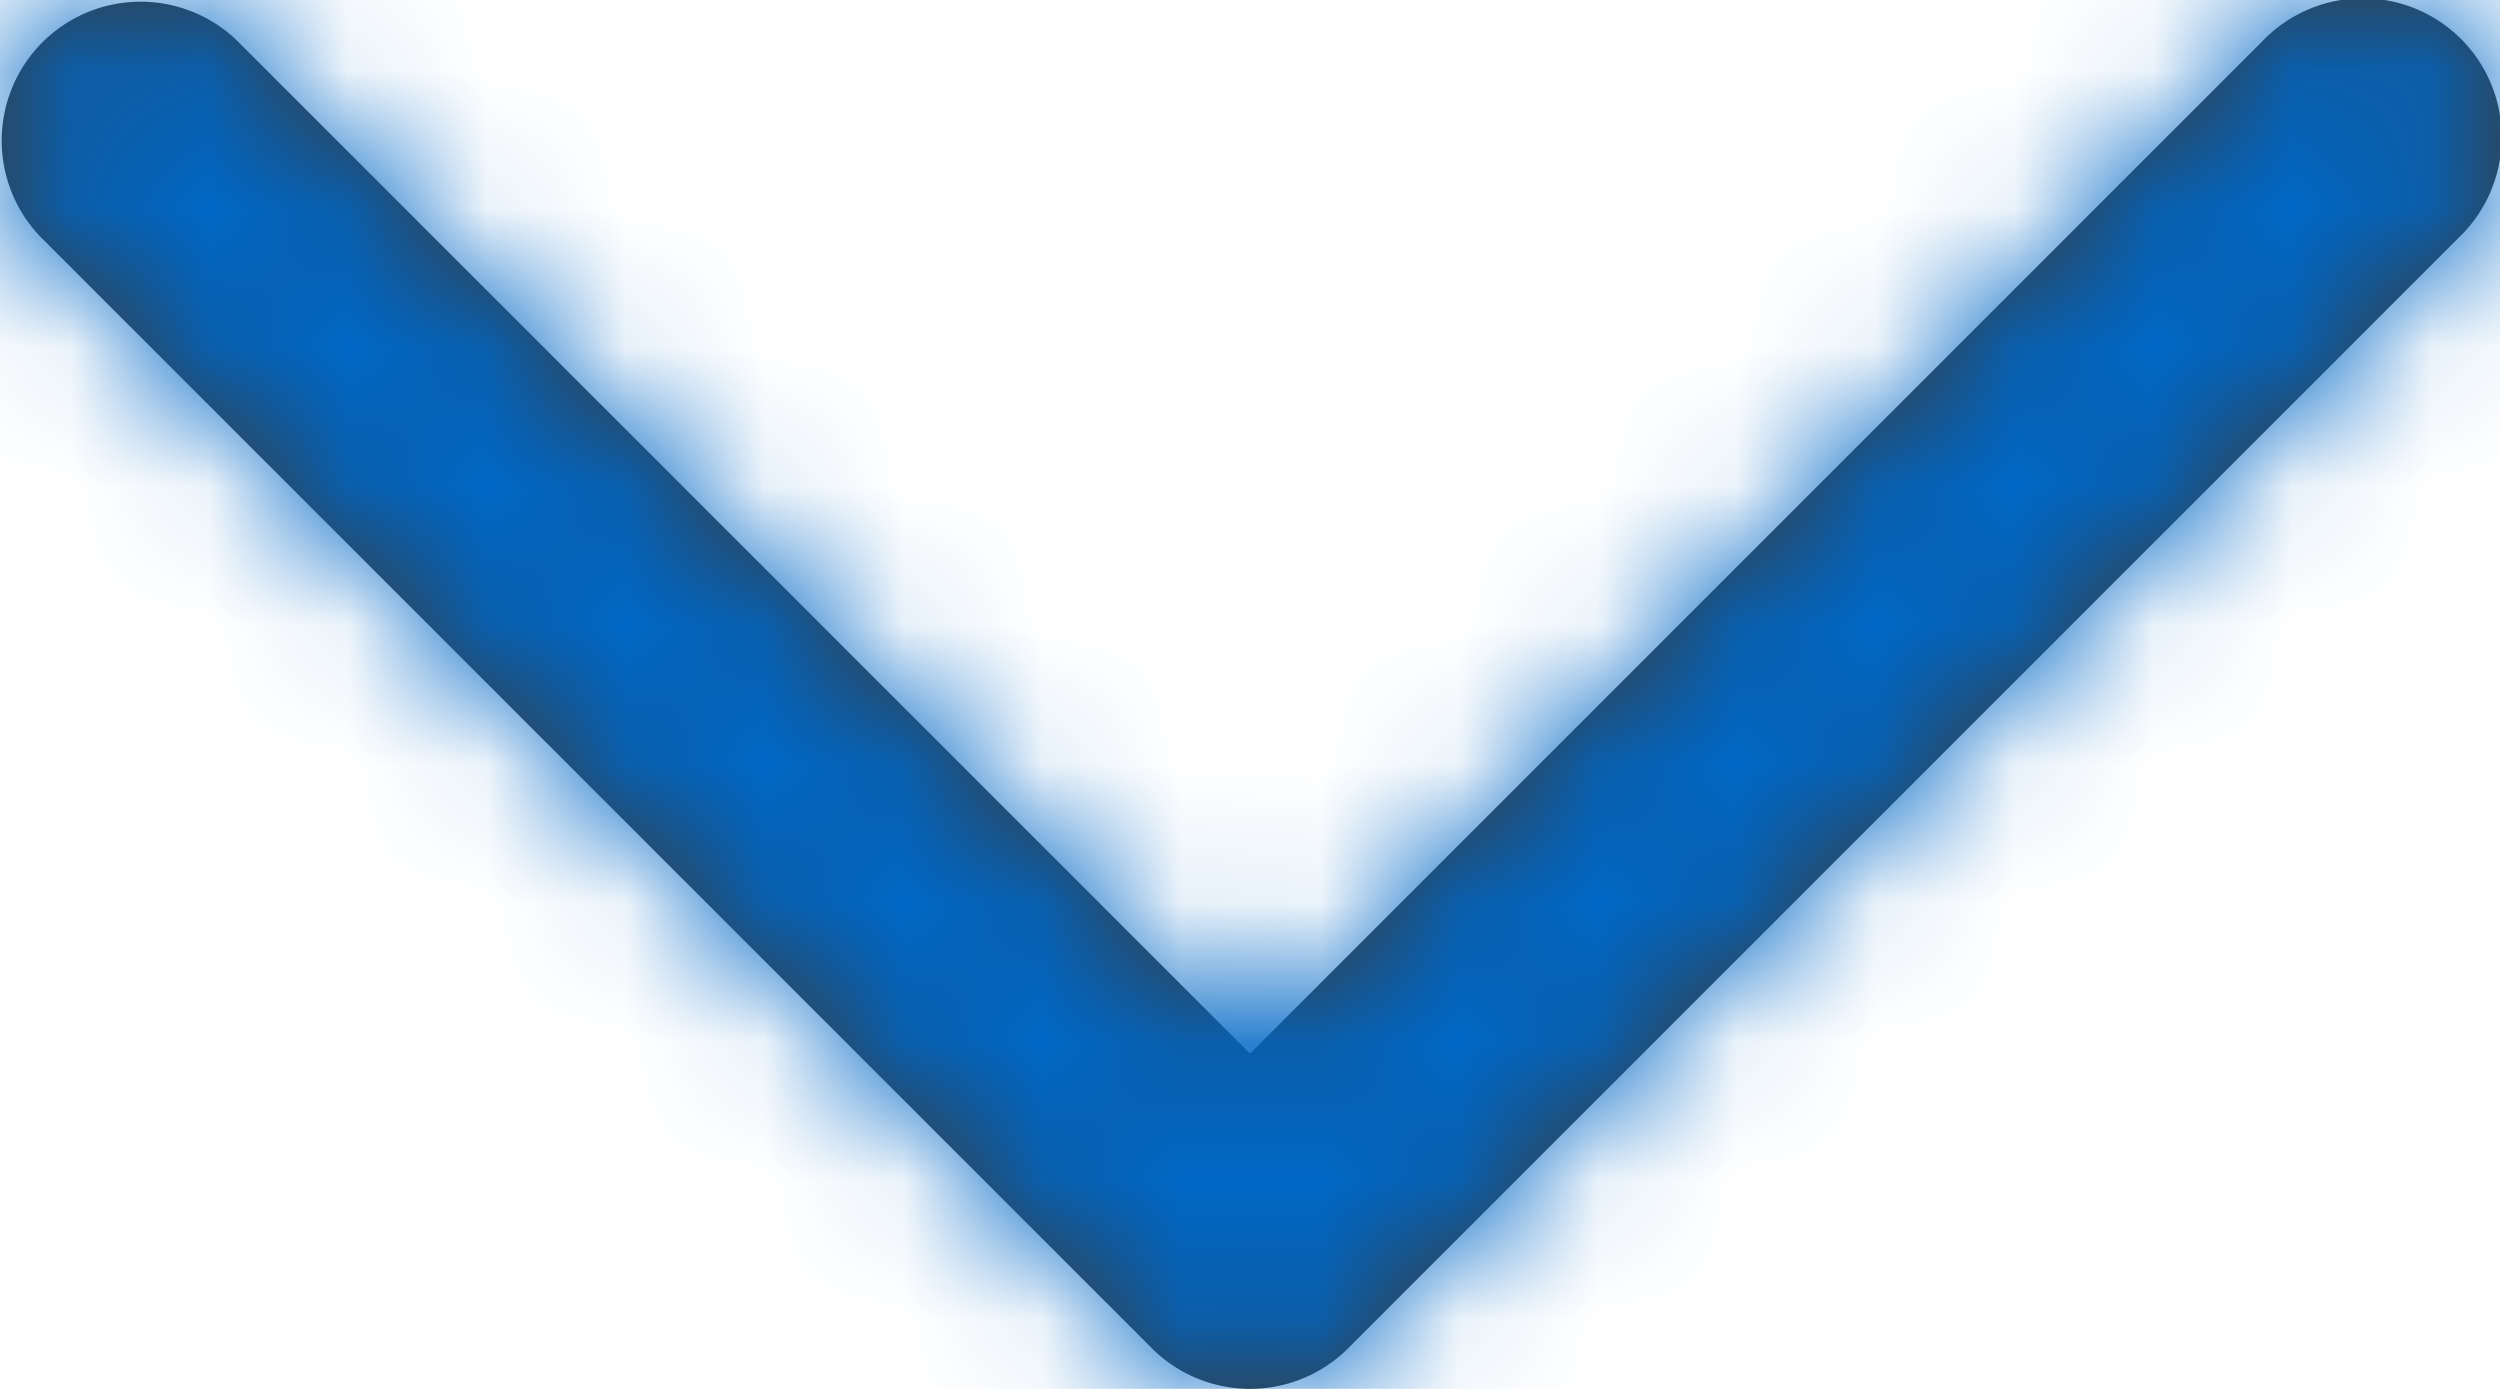 <svg width="18" height="10" viewBox="0 0 18 10" xmlns="http://www.w3.org/2000/svg" xmlns:xlink="http://www.w3.org/1999/xlink"><defs><path d="M12 14.586L4.707 7.293a1 1 0 0 0-1.414 1.414l8 8a1 1 0 0 0 1.414 0l8-8a1 1 0 1 0-1.414-1.414L12 14.586z" id="a"/></defs><g transform="translate(-3 -7)" fill="none" fill-rule="evenodd"><mask id="b" fill="#fff"><use xlink:href="#a"/></mask><use fill="#3E3832" fill-rule="nonzero" xlink:href="#a"/><g mask="url(#b)" fill="#0067C5"><path d="M0 24h24V0H0z"/></g></g></svg>